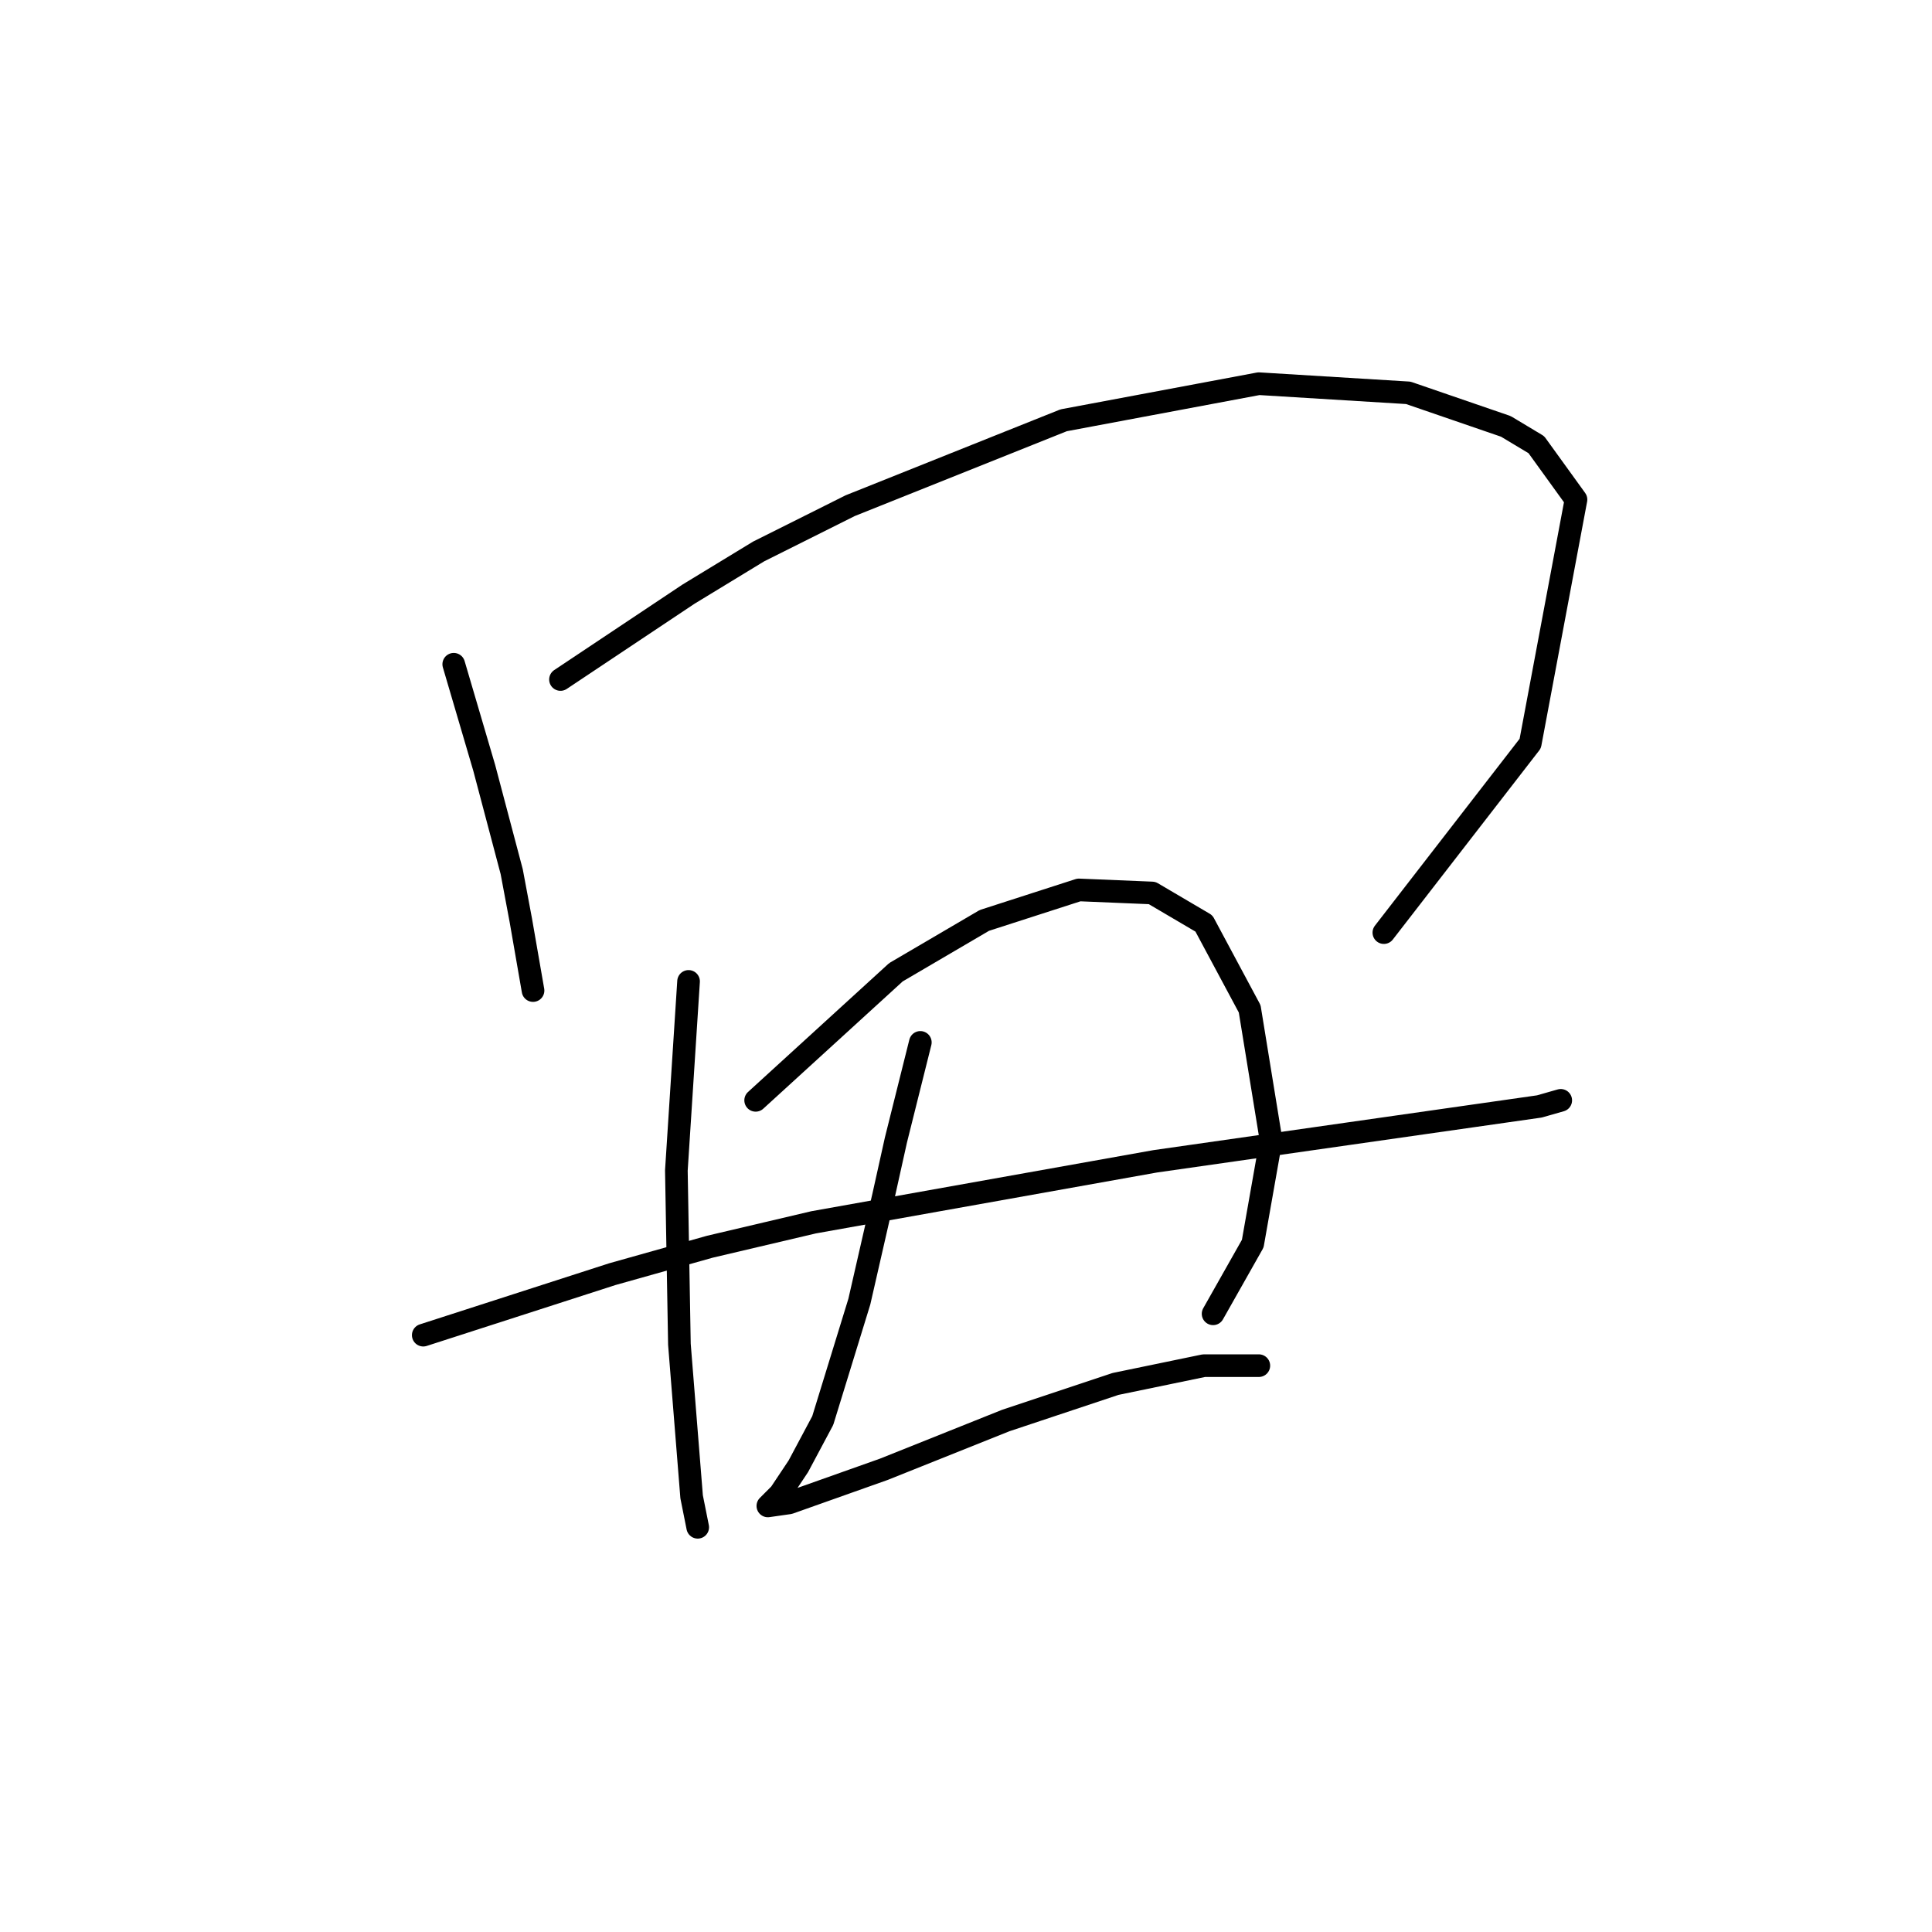 <?xml version="1.0" standalone="no"?>
    <svg width="256" height="256" xmlns="http://www.w3.org/2000/svg" version="1.1">
    <polyline stroke="black" stroke-width="3" stroke-linecap="round" fill="transparent" stroke-linejoin="round" points="60.124 88.017 62.145 94.886 64.165 101.755 67.802 115.494 69.014 121.96 70.63 131.254 70.63 131.254 " />
        <polyline stroke="black" stroke-width="3" stroke-linecap="round" fill="transparent" stroke-linejoin="round" points="74.267 90.037 82.753 84.38 91.238 78.723 100.532 73.066 112.655 67.004 140.941 55.69 166.802 50.841 186.602 52.053 199.533 56.498 203.573 58.923 208.826 66.196 202.765 98.523 183.369 123.576 183.369 123.576 " />
        <polyline stroke="black" stroke-width="3" stroke-linecap="round" fill="transparent" stroke-linejoin="round" points="56.083 176.915 68.61 172.874 81.136 168.833 94.067 165.196 107.806 161.964 153.063 153.882 178.52 150.245 195.492 147.821 203.977 146.609 206.806 145.801 206.806 145.801 " />
        <polyline stroke="black" stroke-width="3" stroke-linecap="round" fill="transparent" stroke-linejoin="round" points="91.238 130.041 90.43 142.568 89.622 155.094 90.026 178.127 91.643 198.331 92.451 202.372 92.451 202.372 " />
        <polyline stroke="black" stroke-width="3" stroke-linecap="round" fill="transparent" stroke-linejoin="round" points="100.128 145.8 109.422 137.315 118.716 128.829 130.434 121.96 142.961 117.919 152.659 118.323 159.528 122.364 165.59 133.678 168.418 151.054 165.994 164.792 160.741 174.086 160.741 174.086 " />
        <polyline stroke="black" stroke-width="3" stroke-linecap="round" fill="transparent" stroke-linejoin="round" points="121.949 138.123 120.332 144.588 118.716 151.054 117.1 158.327 113.867 172.47 109.018 188.229 105.785 194.29 103.361 197.927 102.149 199.139 101.745 199.543 104.573 199.139 117.1 194.694 133.263 188.229 147.81 183.38 159.528 180.956 166.802 180.956 166.802 180.956 " />
        </svg>